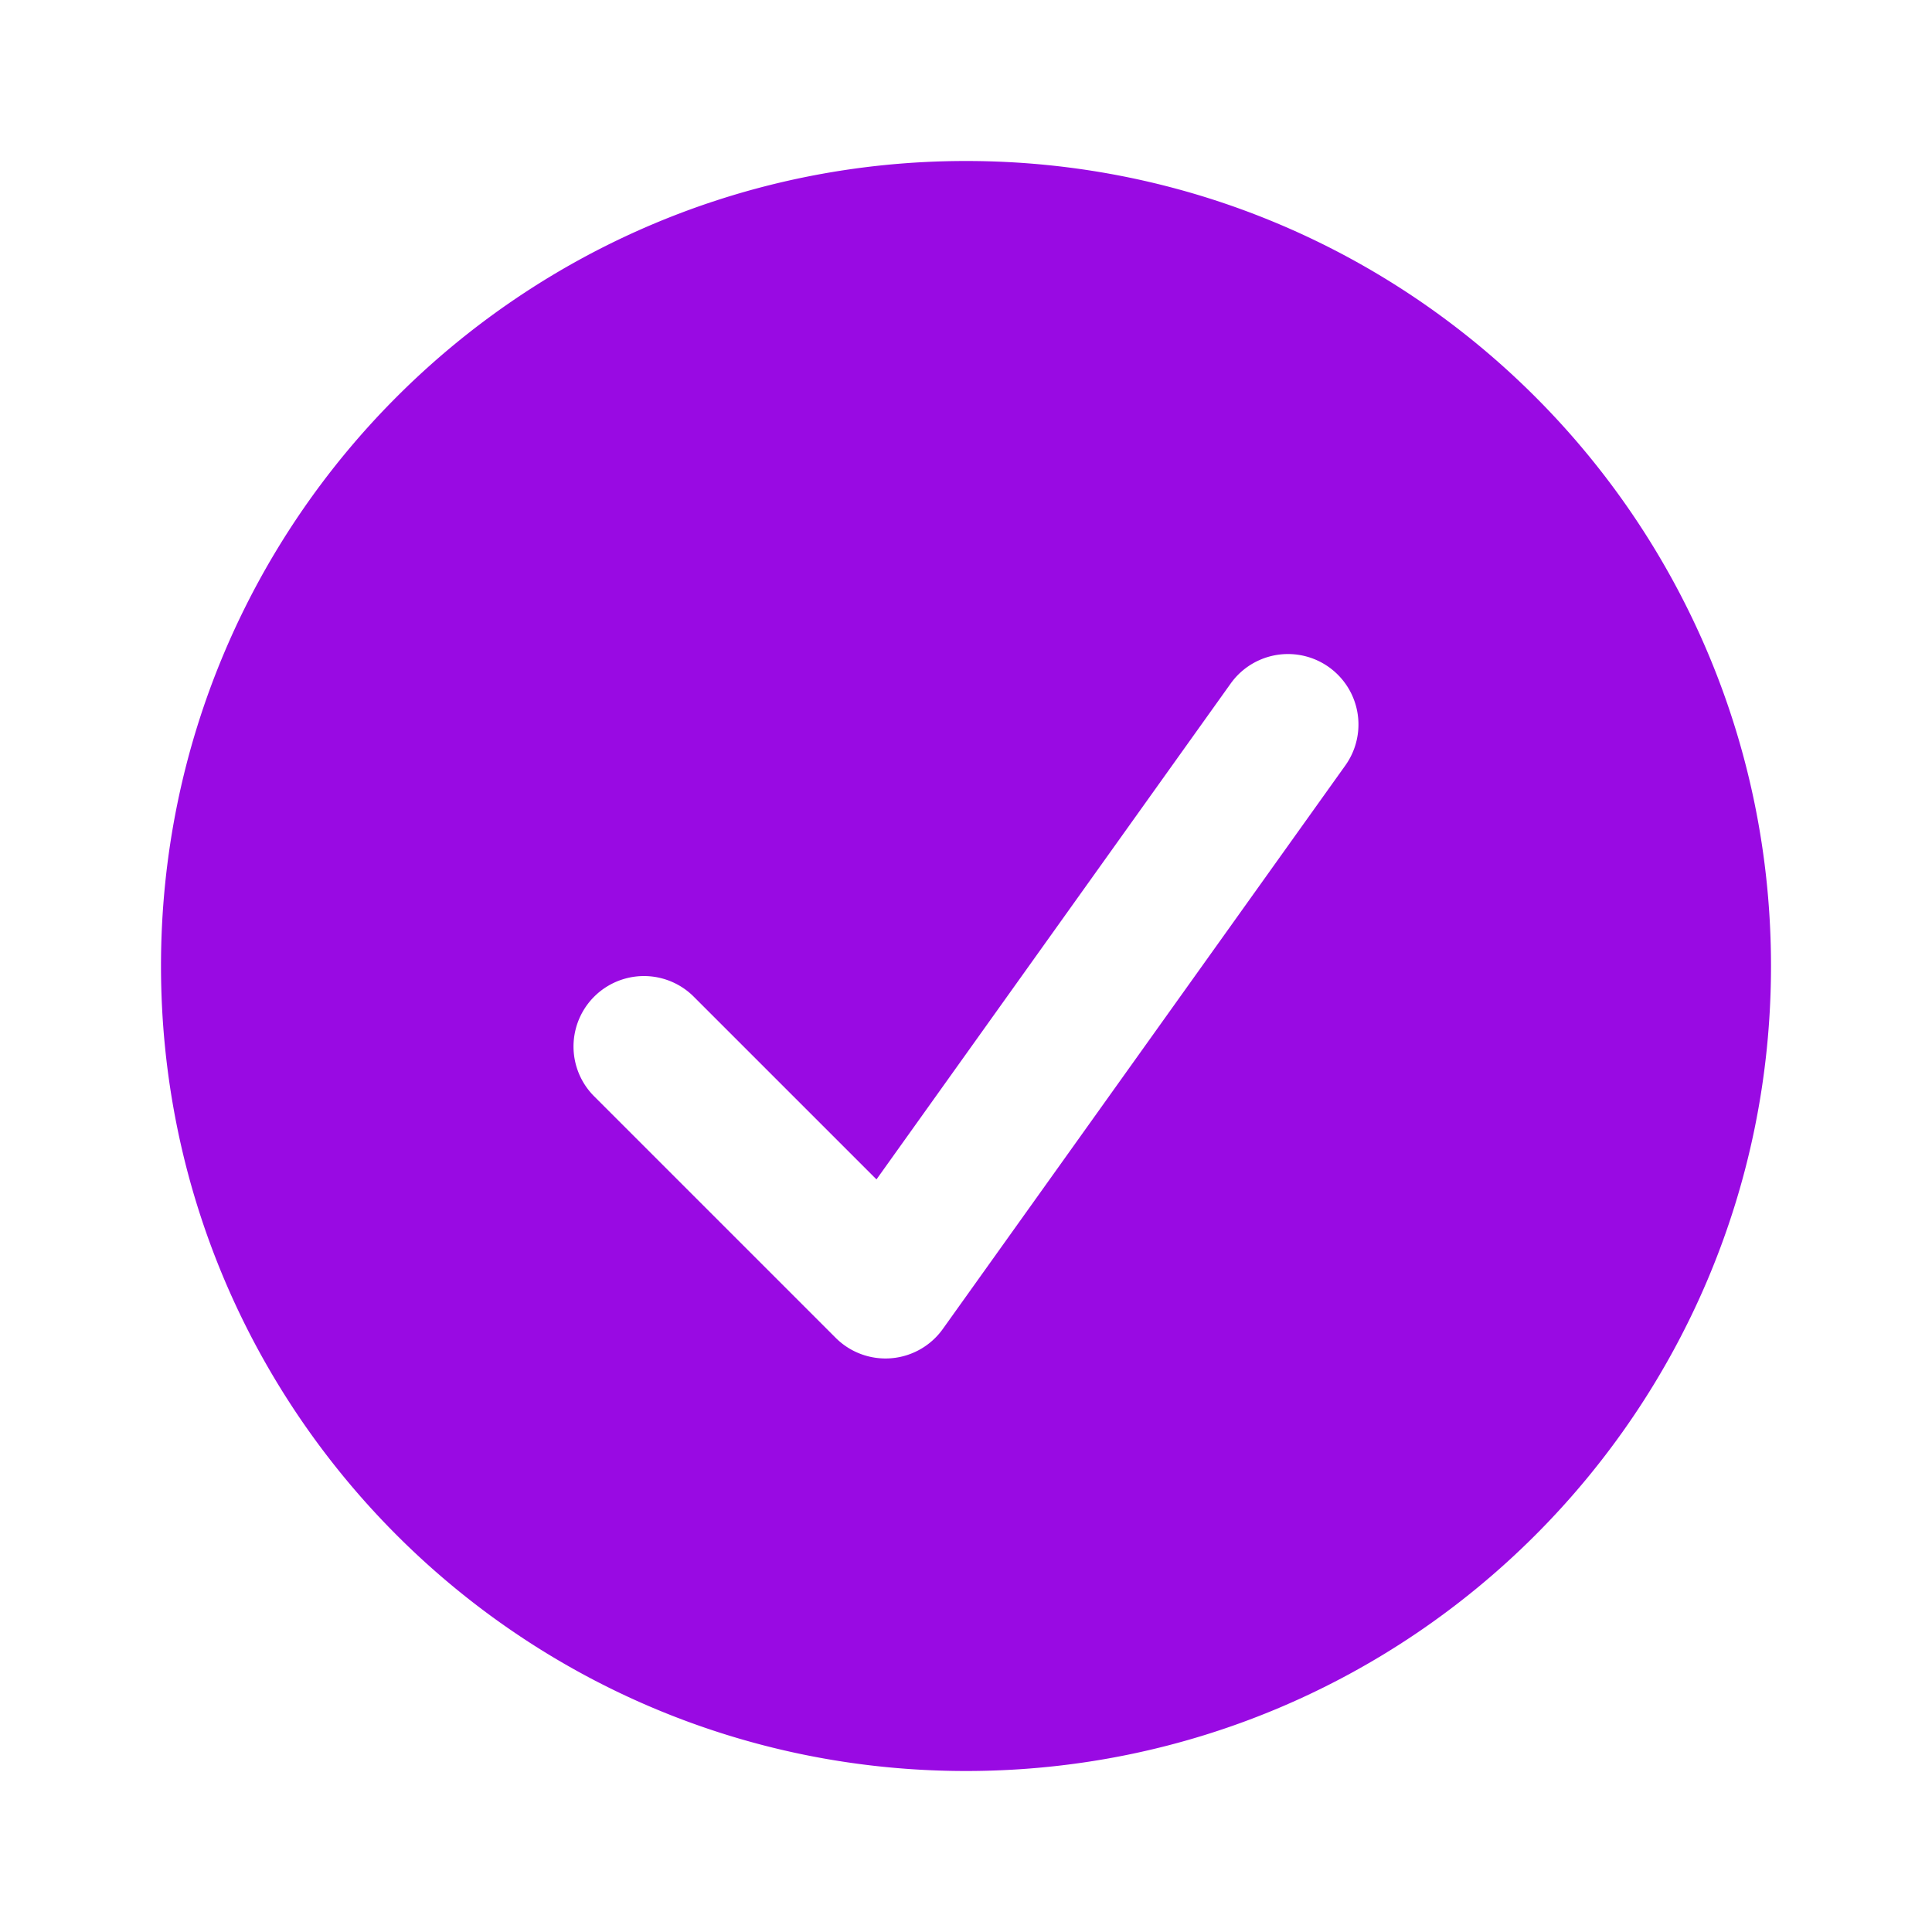 <?xml version="1.0" encoding="UTF-8"?>
<svg xmlns="http://www.w3.org/2000/svg" fill="none" viewBox="0 0 24 24"><path fill="#1E1E20" fill-rule="evenodd" d="M12 22c5.523 0 10-4.477 10-10S17.523 2 12 2 2 6.477 2 12s4.477 10 10 10zm4.712-12.491a.875.875 0 1 0-1.424-1.018l-4.4 6.16-2.27-2.27a.875.875 0 0 0-1.237 1.238l3 3a.875.875 0 0 0 1.331-.11l5-7z" clip-rule="evenodd" style="fill: #990ae3;"/></svg>
